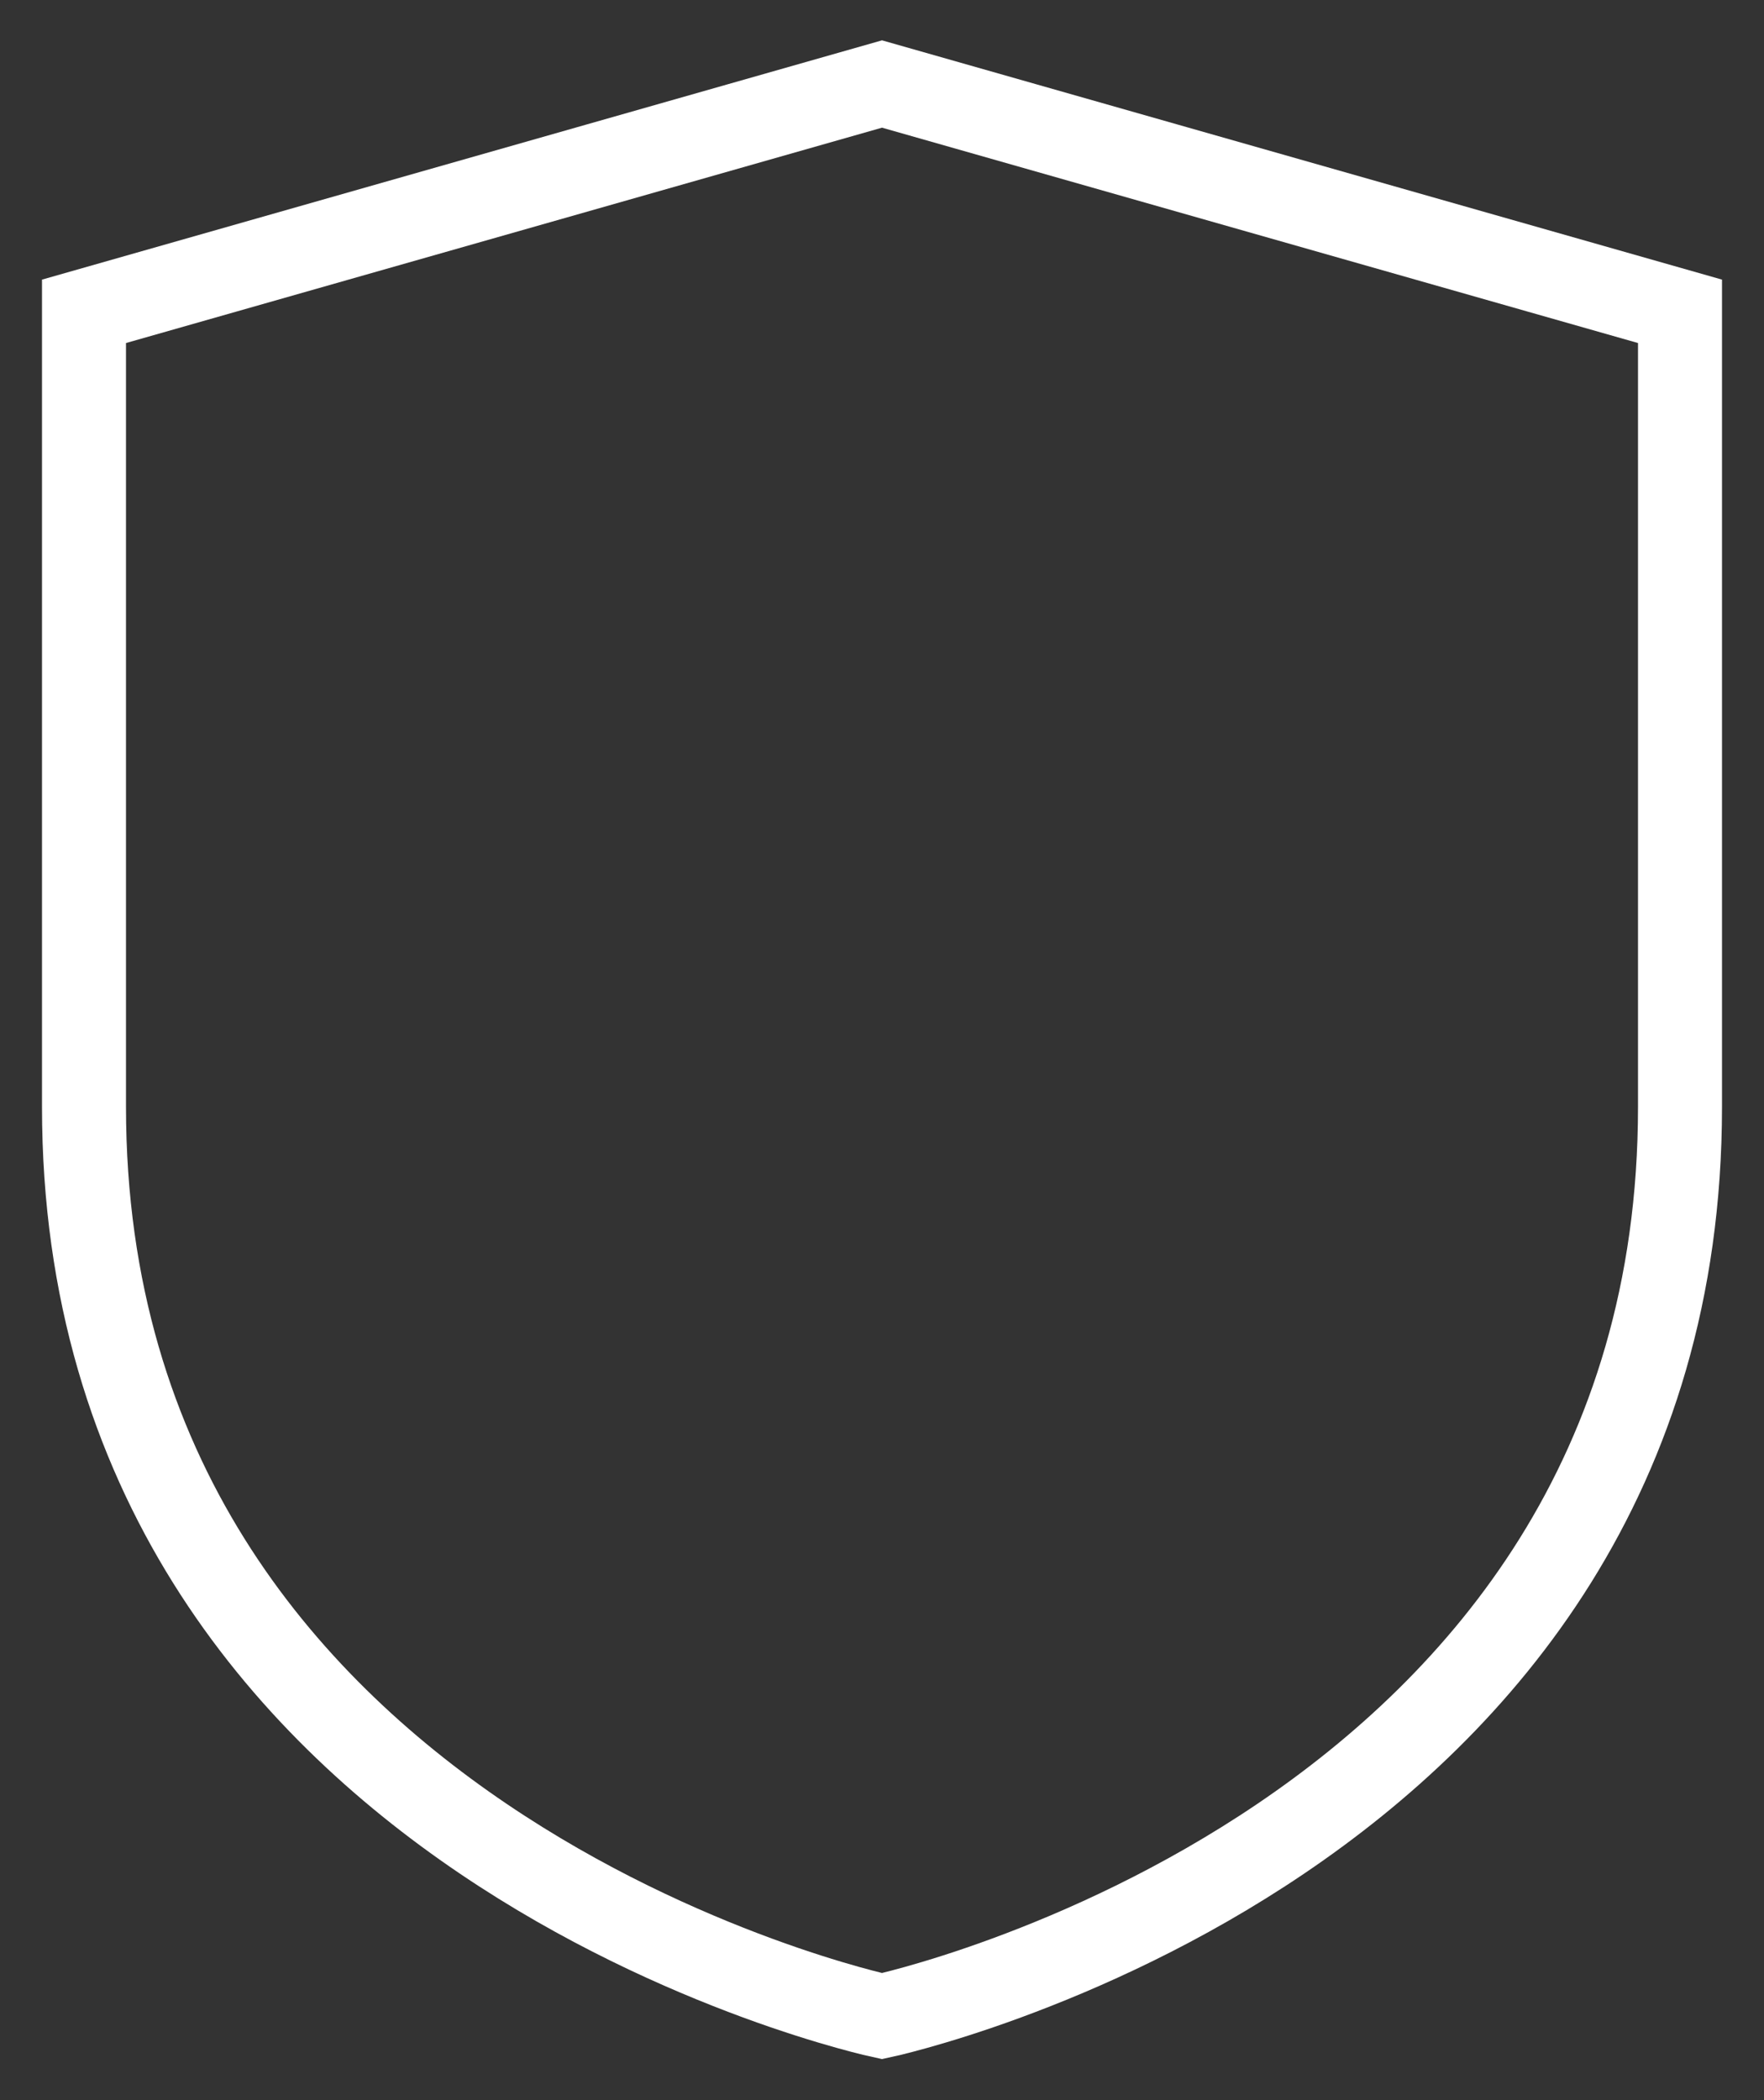 <svg width="21" height="25" viewBox="0 0 21 25" fill="none" xmlns="http://www.w3.org/2000/svg">
<rect x="0" y="0" width="21" height="25" fill="#333333" stroke="none"/>
<path d="M20 3.706L10.5 1L1 3.706V13.177C1 21.971 10.5 24 10.5 24C10.5 24 20 21.971 20 13.177V3.706Z" stroke="white"/>
</svg>
